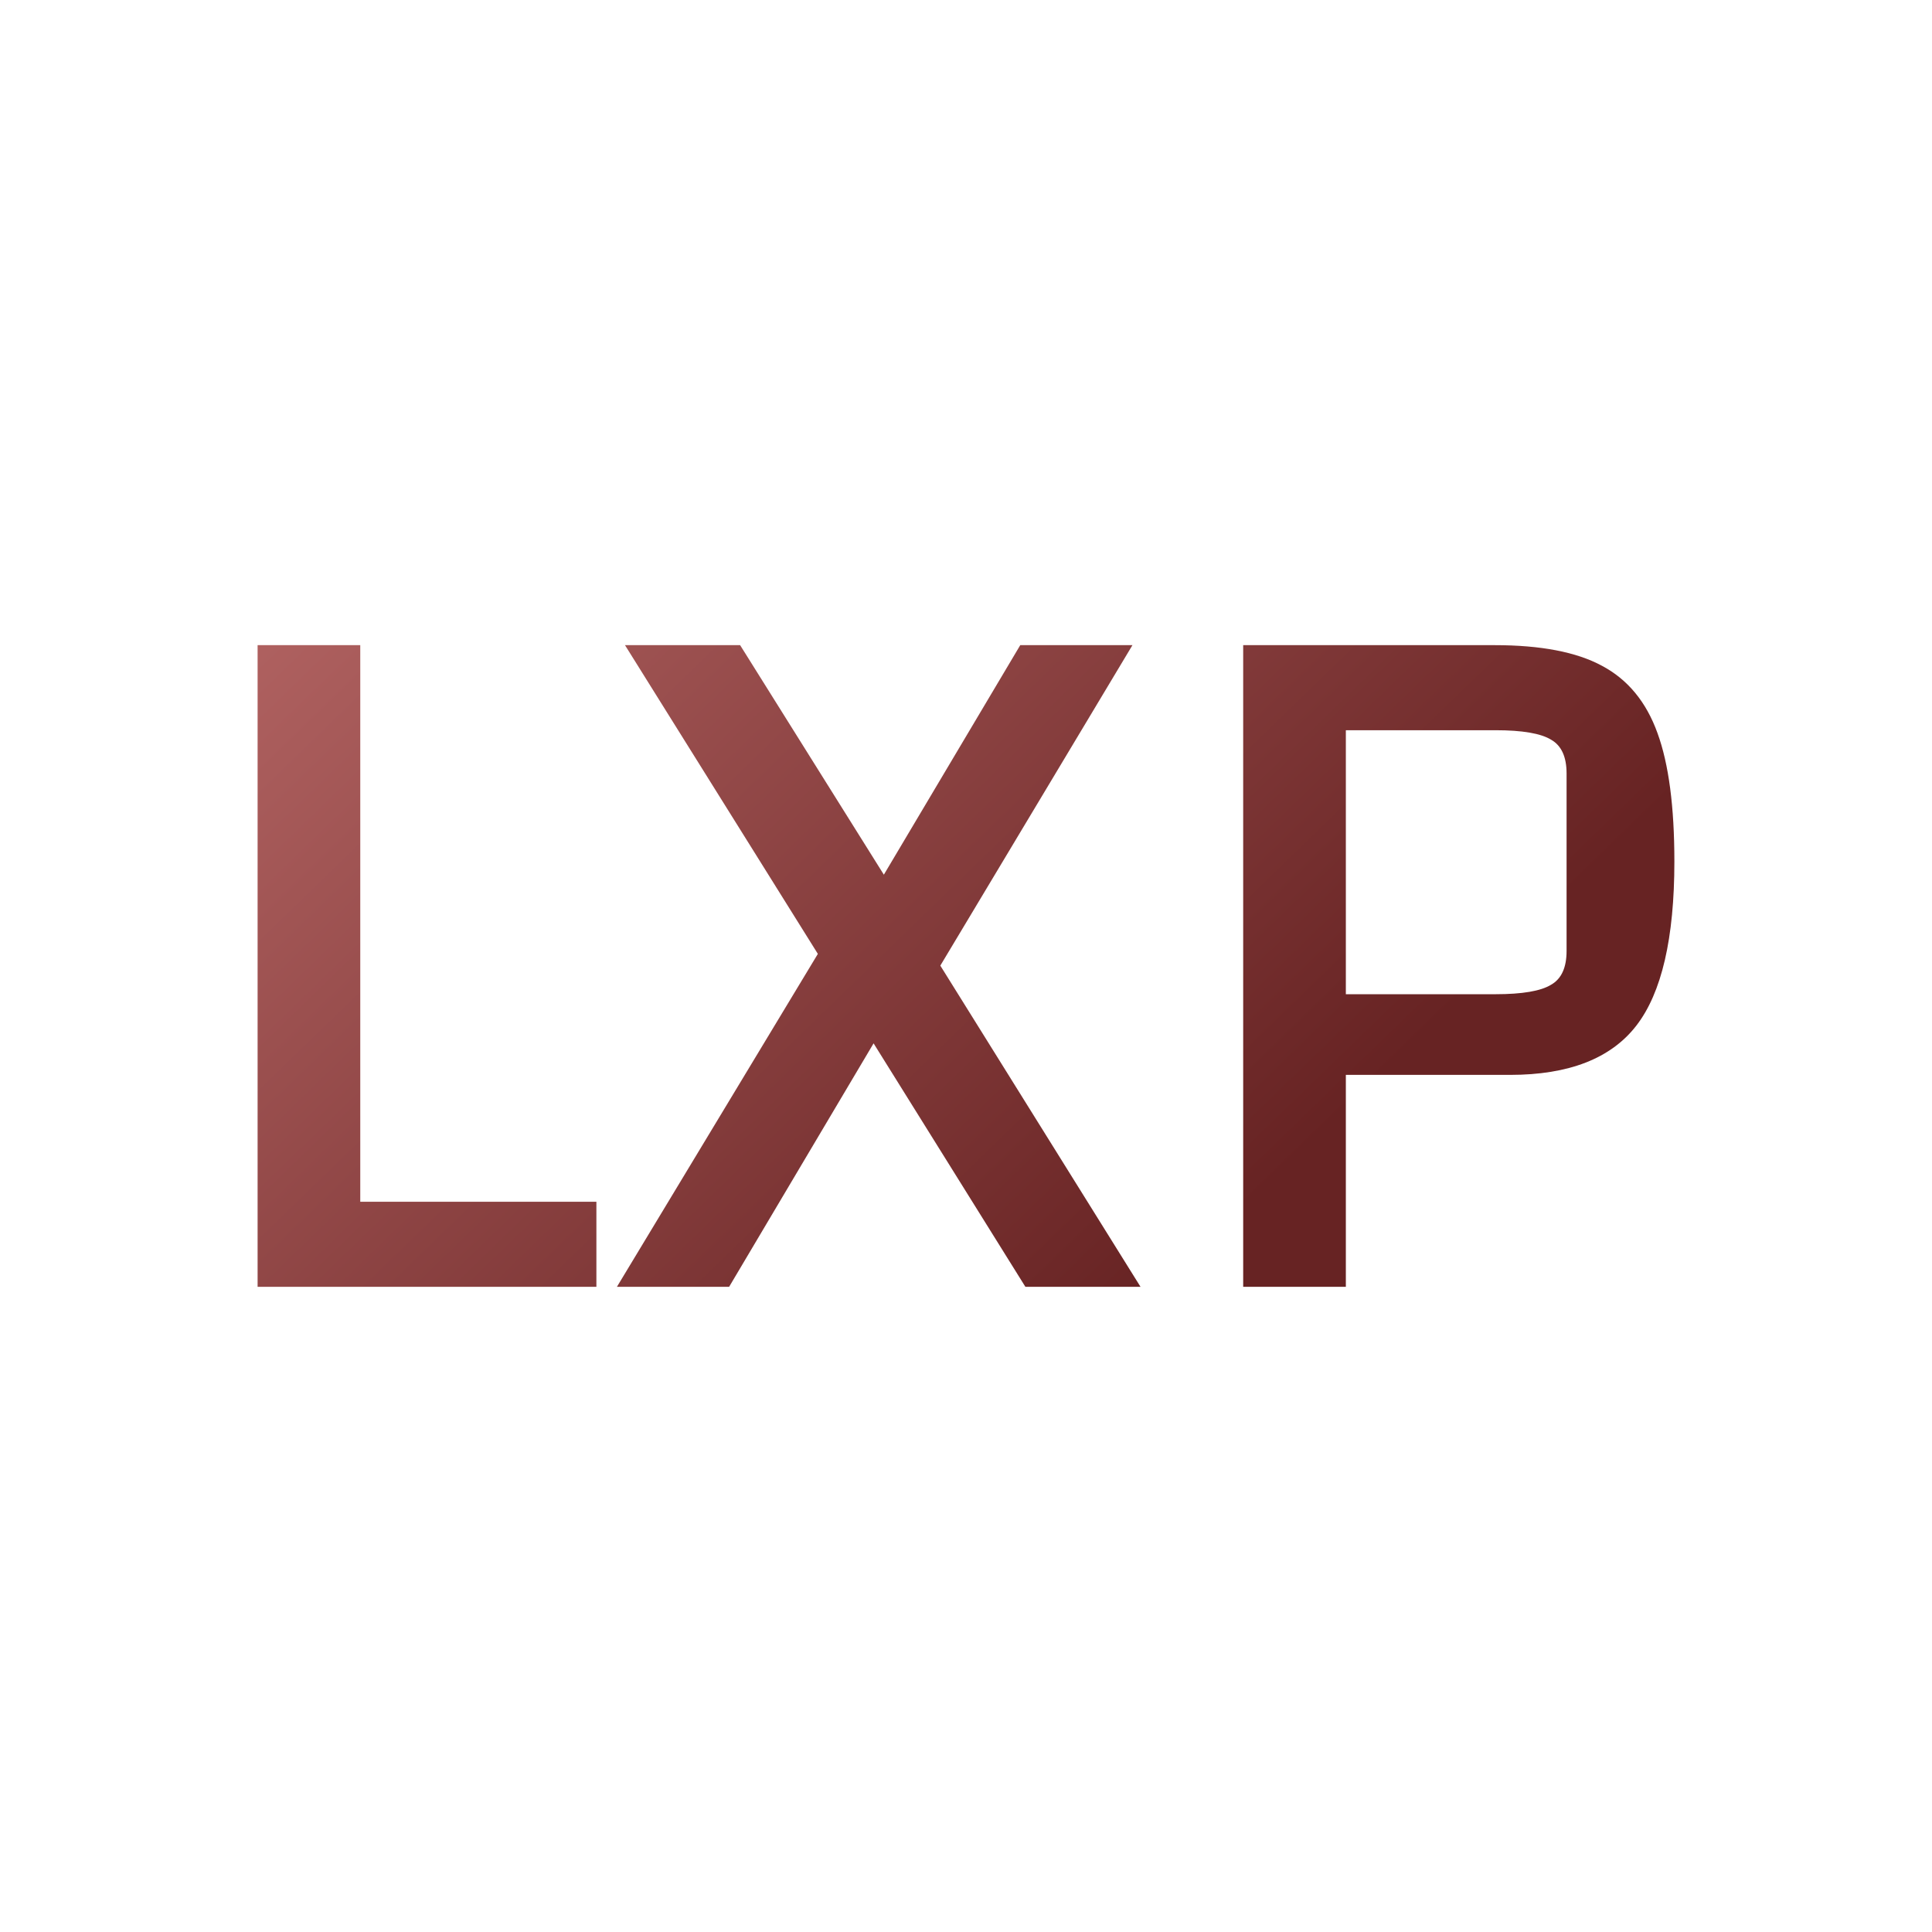 <svg data-v-fde0c5aa="" xmlns="http://www.w3.org/2000/svg" viewBox="0 0 300 300" class="font"><!----><defs data-v-fde0c5aa=""><!----></defs><rect data-v-fde0c5aa="" fill="transparent" x="0" y="0" width="300px" height="300px" class="logo-background-square"></rect><defs data-v-fde0c5aa=""><linearGradient data-v-fde0c5aa="" gradientTransform="rotate(25)" id="498d6017-b44a-47eb-a122-ac234af9aff0" x1="0%" y1="0%" x2="100%" y2="0%"><stop data-v-fde0c5aa="" offset="0%" stop-color="#AF6160" stop-opacity="1"></stop><stop data-v-fde0c5aa="" offset="100%" stop-color="#672323" stop-opacity="1"></stop></linearGradient></defs><g data-v-fde0c5aa="" id="357cfdcd-9d9f-4d14-9220-ff9cc581c056" fill="url(#498d6017-b44a-47eb-a122-ac234af9aff0)" transform="matrix(11.387,0,0,11.387,25.652,4.187)"><path d="M1.26 17.18L1.26 8.43L2.66 8.43L2.66 16.02L5.88 16.02L5.88 17.18L1.26 17.18ZM13.30 17.18L11.73 17.18L9.66 13.86L7.69 17.18L6.16 17.18L8.90 12.64L6.27 8.43L7.84 8.43L9.80 11.56L11.66 8.43L13.19 8.43L10.57 12.80L13.30 17.18ZM16.10 14.29L16.10 17.18L14.70 17.18L14.70 8.43L18.13 8.43Q19.07 8.43 19.59 8.71Q20.12 8.99 20.35 9.63Q20.58 10.26 20.58 11.38L20.58 11.38Q20.58 12.95 20.06 13.62Q19.54 14.29 18.34 14.29L18.34 14.29L16.10 14.29ZM16.10 13.19L18.14 13.19Q18.69 13.19 18.90 13.06Q19.11 12.94 19.11 12.60L19.11 12.60L19.11 10.18Q19.11 9.84 18.90 9.72Q18.69 9.59 18.14 9.59L18.14 9.59L16.10 9.59L16.10 13.19Z"></path></g><!----><!----></svg>